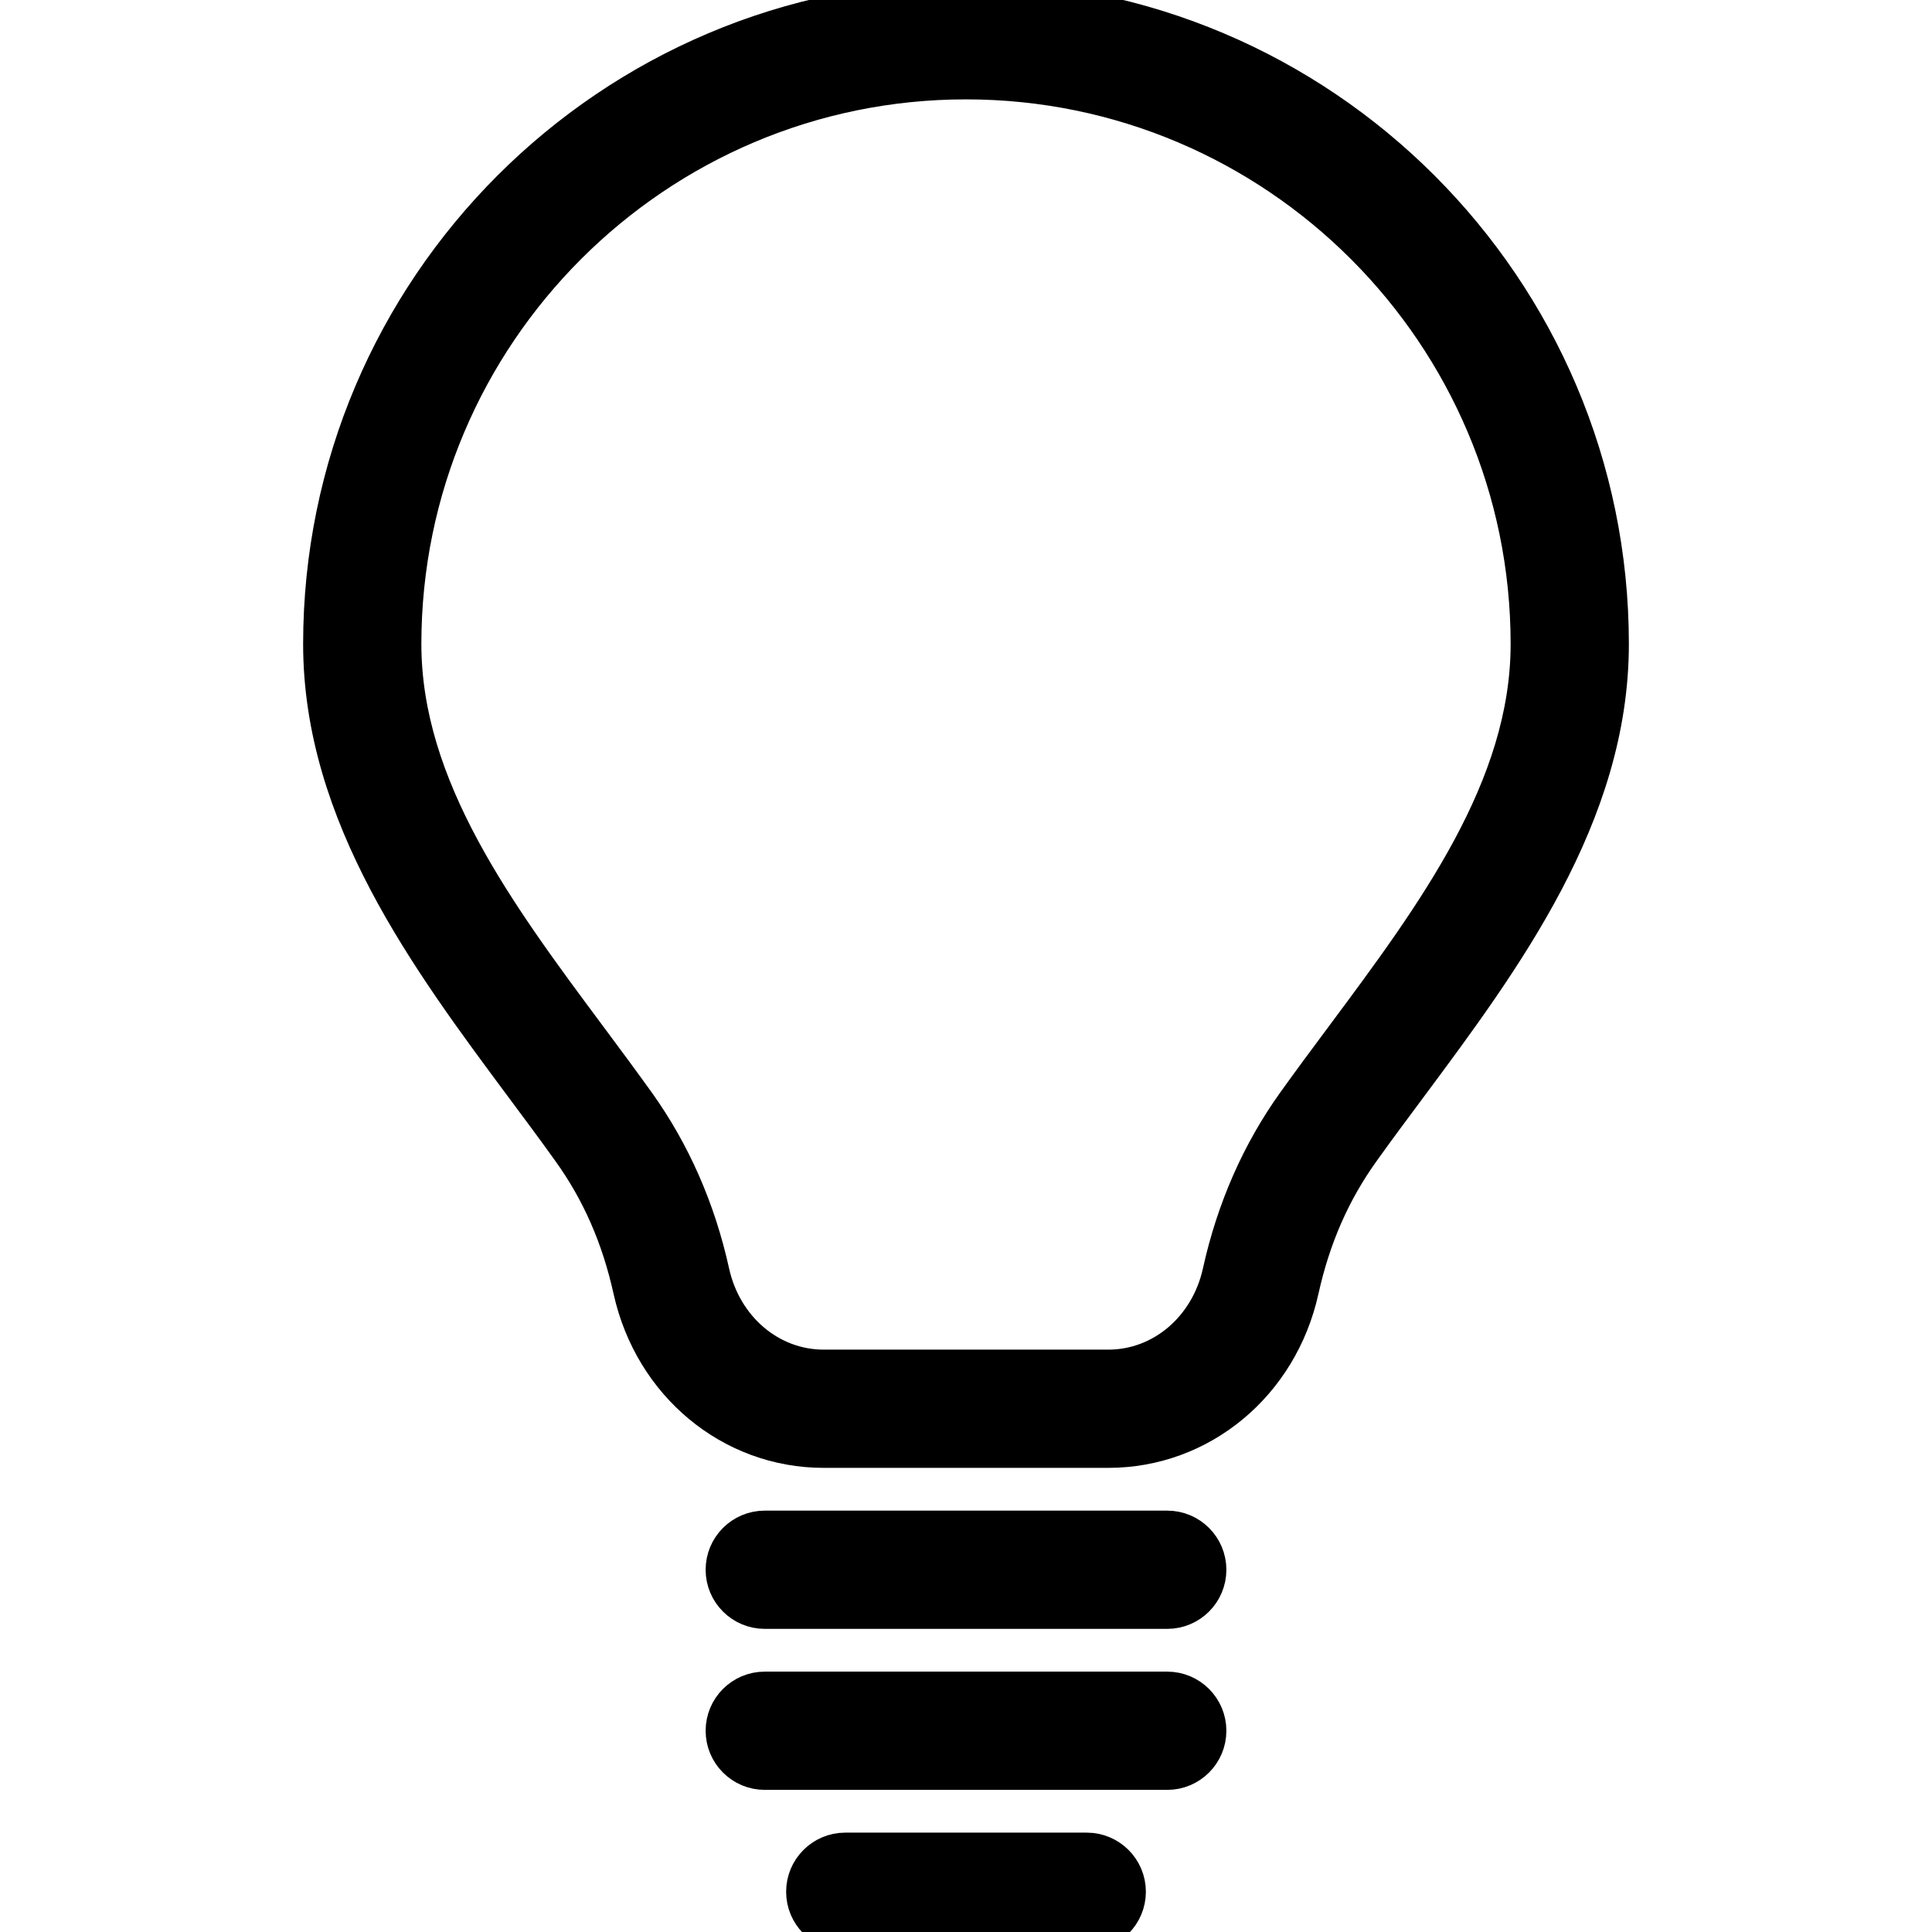<?xml version="1.0" encoding="iso-8859-1"?>
<!-- Generator: Adobe Illustrator 19.0.0, SVG Export Plug-In . SVG Version: 6.00 Build 0)  -->
<svg version="1.1" id="Capa_1" xmlns="http://www.w3.org/2000/svg" xmlns:xlink="http://www.w3.org/1999/xlink" x="0px" y="0px"
	 viewBox="0 0 512 512" style="enable-background:new 0 0 512 512 ; stroke-width:10" 
	 stroke-width="10" stroke="black"
	  xml:space="preserve">
<g>
	<g>
		<path d="M256,0C161.899,0,85.333,76.565,85.333,170.667c0,45.291,28.373,83.413,53.397,117.077
			c4.288,5.76,8.533,11.456,12.587,17.131c7.787,10.859,13.077,22.955,16.171,36.949C172.992,366.656,193.877,384,218.283,384
			h75.435c24.405,0,45.291-17.323,50.795-42.176c3.093-13.995,8.384-26.069,16.171-36.949c4.053-5.675,8.299-11.371,12.587-17.131
			c25.024-33.664,53.397-71.787,53.397-117.077C426.667,76.565,350.101,0,256,0z M356.139,275.008
			c-4.373,5.867-8.683,11.669-12.821,17.451c-9.365,13.099-15.979,28.139-19.648,44.757c-3.307,14.997-15.637,25.451-29.952,25.451
			h-75.435c-14.315,0-26.645-10.453-29.952-25.451c-3.669-16.64-10.304-31.68-19.648-44.757c-4.139-5.76-8.448-11.584-12.821-17.451
			c-24.192-32.512-49.195-66.112-49.195-104.341c0-82.325,66.987-149.333,149.333-149.333s149.333,67.008,149.333,149.333
			C405.333,208.896,380.331,242.496,356.139,275.008z" stroke-width="10" />
	</g>
</g>
<g>
	<g>
		<path d="M309.333,405.333H202.667c-5.888,0-10.667,4.779-10.667,10.667c0,5.888,4.779,10.667,10.667,10.667h106.667
			c5.888,0,10.667-4.779,10.667-10.667C320,410.112,315.221,405.333,309.333,405.333z"/>
	</g>
</g>
<g>
	<g>
		<path d="M309.333,448H202.667c-5.888,0-10.667,4.779-10.667,10.667s4.779,10.667,10.667,10.667h106.667
			c5.888,0,10.667-4.779,10.667-10.667S315.221,448,309.333,448z"/>
	</g>
</g>
<g>
	<g>
		<path d="M288,490.667h-64c-5.888,0-10.667,4.779-10.667,10.667c0,5.888,4.779,10.667,10.667,10.667h64
			c5.888,0,10.667-4.779,10.667-10.667C298.667,495.445,293.888,490.667,288,490.667z"/>
	</g>
</g>
<g>
</g>
<g>
</g>
<g>
</g>
<g>
</g>
<g>
</g>
<g>
</g>
<g>
</g>
<g>
</g>
<g>
</g>
<g>
</g>
<g>
</g>
<g>
</g>
<g>
</g>
<g>
</g>
<g>
</g>
</svg>
